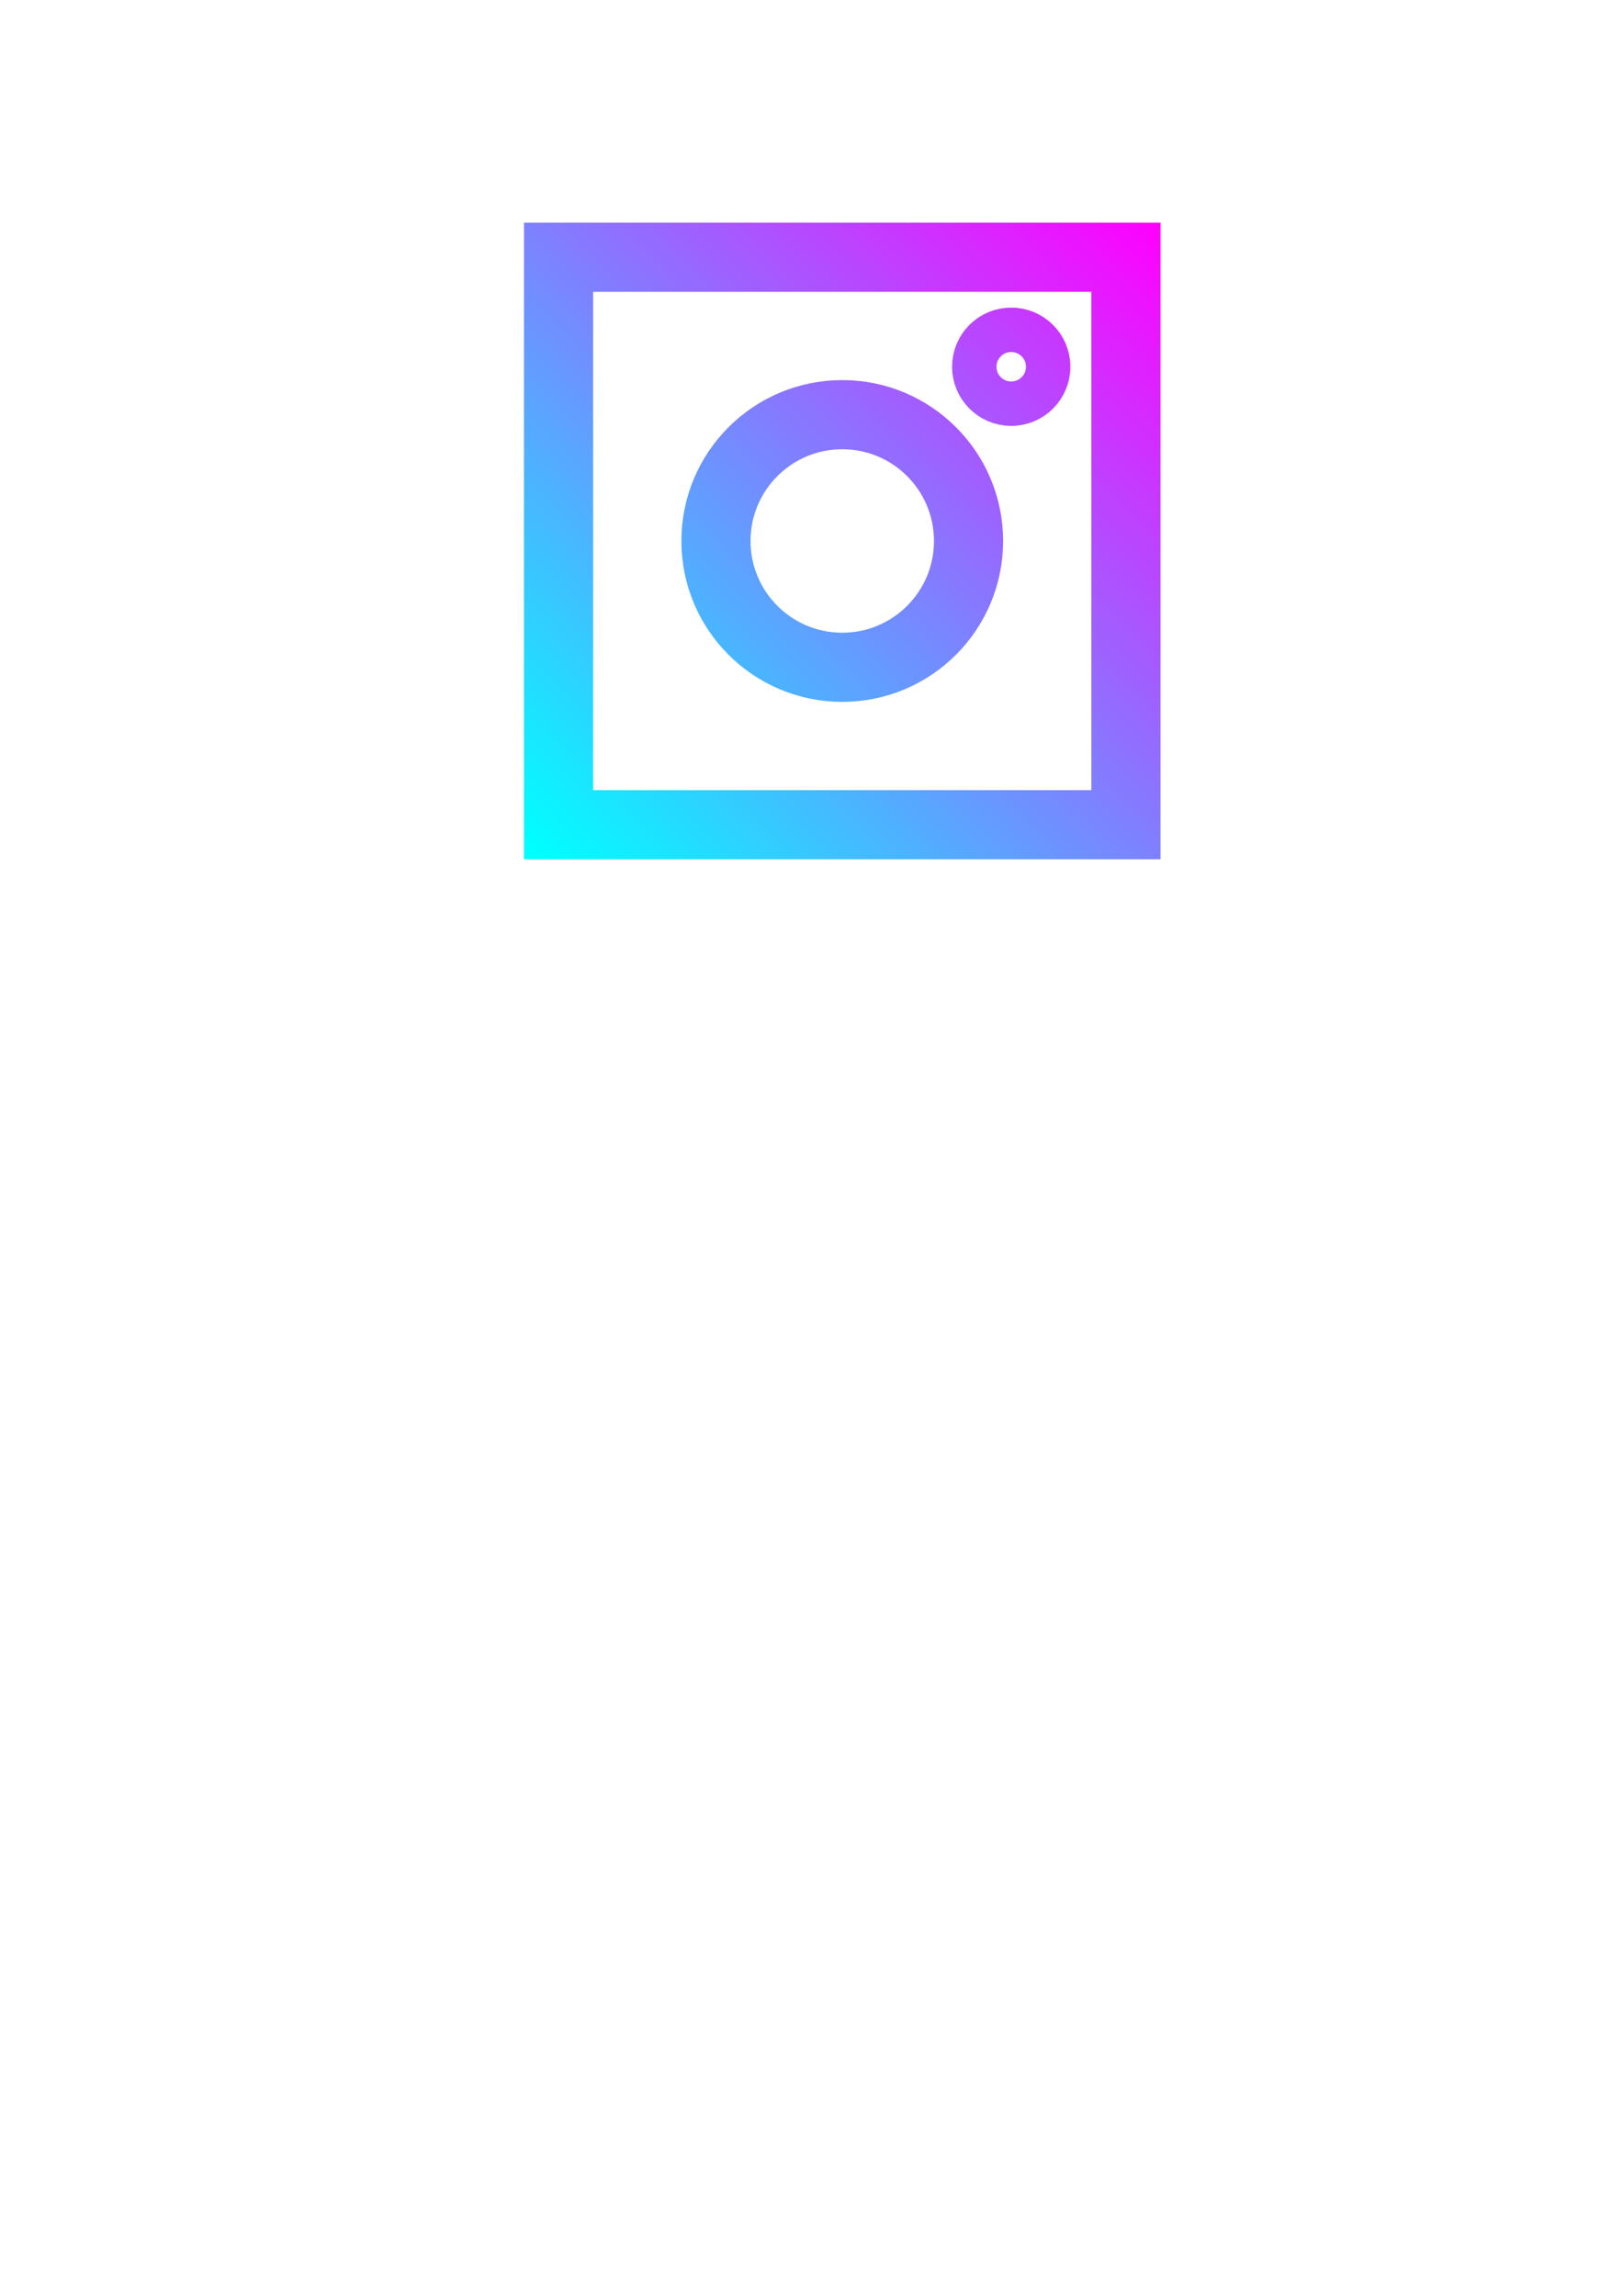 <?xml version="1.0" encoding="UTF-8" standalone="no"?>
<!-- Created with Inkscape (http://www.inkscape.org/) -->

<svg
   width="210mm"
   height="297mm"
   viewBox="0 0 210 297"
   version="1.1"
   id="svg5"
   inkscape:version="1.2 (dc2aeda, 2022-05-15)"
   sodipodi:docname="Insta_logo.svg"
   xmlns:inkscape="http://www.inkscape.org/namespaces/inkscape"
   xmlns:sodipodi="http://sodipodi.sourceforge.net/DTD/sodipodi-0.dtd"
   xmlns:xlink="http://www.w3.org/1999/xlink"
   xmlns="http://www.w3.org/2000/svg"
   xmlns:svg="http://www.w3.org/2000/svg">
  <sodipodi:namedview
     id="namedview7"
     pagecolor="#ffffff"
     bordercolor="#000000"
     borderopacity="0.25"
     inkscape:showpageshadow="2"
     inkscape:pageopacity="0.0"
     inkscape:pagecheckerboard="0"
     inkscape:deskcolor="#d1d1d1"
     inkscape:document-units="mm"
     showgrid="false"
     inkscape:zoom="1.1738653"
     inkscape:cx="396.9791"
     inkscape:cy="261.52915"
     inkscape:window-width="1440"
     inkscape:window-height="762"
     inkscape:window-x="0"
     inkscape:window-y="25"
     inkscape:window-maximized="0"
     inkscape:current-layer="layer1" />
  <defs
     id="defs2">
    <inkscape:path-effect
       effect="fillet_chamfer"
       id="path-effect1038"
       is_visible="true"
       lpeversion="1"
       nodesatellites_param="F,0,0,1,0,2.91,0,1 @ F,0,0,1,0,2.91,0,1 @ F,0,0,1,0,2.91,0,1 @ F,0,0,1,0,2.91,0,1"
       unit="px"
       method="auto"
       mode="F"
       radius="11"
       chamfer_steps="1"
       flexible="false"
       use_knot_distance="true"
       apply_no_radius="true"
       apply_with_radius="true"
       only_selected="false"
       hide_knots="false" />
    <linearGradient
       inkscape:collect="always"
       id="linearGradient820">
      <stop
         style="stop-color:#00ffff;stop-opacity:1;"
         offset="0"
         id="stop816" />
      <stop
         style="stop-color:#ff00ff;stop-opacity:1;"
         offset="1"
         id="stop818" />
    </linearGradient>
    <linearGradient
       inkscape:collect="always"
       xlink:href="#linearGradient820"
       id="linearGradient6354"
       gradientUnits="userSpaceOnUse"
       gradientTransform="matrix(1.398,0,0,1.398,-26.975,-11.461)"
       x1="68.606"
       y1="86.804"
       x2="126.555"
       y2="29.08" />
    <linearGradient
       inkscape:collect="always"
       xlink:href="#linearGradient820"
       id="linearGradient6400"
       gradientUnits="userSpaceOnUse"
       gradientTransform="matrix(1.398,0,0,1.398,-25.848,-14.616)"
       x1="68.606"
       y1="86.804"
       x2="126.555"
       y2="29.08" />
    <linearGradient
       inkscape:collect="always"
       xlink:href="#linearGradient820"
       id="linearGradient6402"
       gradientUnits="userSpaceOnUse"
       gradientTransform="matrix(1.398,0,0,1.398,-24.608,-16.082)"
       x1="68.606"
       y1="86.804"
       x2="126.555"
       y2="29.08" />
  </defs>
  <g
     inkscape:label="Ebene 1"
     inkscape:groupmode="layer"
     id="layer1">
    <rect
       style="opacity:1;fill:none;stroke:url(#linearGradient6354);stroke-width:8.946;stroke-opacity:1"
       id="rect184"
       width="73.412"
       height="73.412"
       x="72.273"
       y="33.279"
       inkscape:path-effect="#path-effect1038"
       d="m 75.183,33.279 h 67.591 a 2.91,2.91 45 0 1 2.91,2.91 V 103.781 a 2.91,2.91 135 0 1 -2.91,2.91 H 75.183 A 2.91,2.91 45 0 1 72.273,103.781 V 36.19 A 2.91,2.91 135 0 1 75.183,33.279 Z"
       inkscape:export-filename="insta_logo.png"
       inkscape:export-xdpi="96"
       inkscape:export-ydpi="96" />
    <circle
       style="font-variation-settings:normal;opacity:1;vector-effect:none;fill:none;fill-opacity:1;stroke:url(#linearGradient6400);stroke-width:8.946;stroke-linecap:butt;stroke-linejoin:miter;stroke-miterlimit:4;stroke-dasharray:none;stroke-dashoffset:0;stroke-opacity:1;-inkscape-stroke:none;stop-color:#000000;stop-opacity:1"
       id="path1034"
       cx="108.978"
       cy="69.985"
       r="16.341" />
    <circle
       style="font-variation-settings:normal;opacity:1;fill:none;fill-opacity:1;stroke:url(#linearGradient6402);stroke-width:5.746;stroke-linecap:butt;stroke-linejoin:miter;stroke-miterlimit:4;stroke-dasharray:none;stroke-dashoffset:0;stroke-opacity:1;stop-color:#000000;stop-opacity:1"
       id="path1036"
       cx="130.842"
       cy="47.446"
       r="4.78" />
  </g>
</svg>
